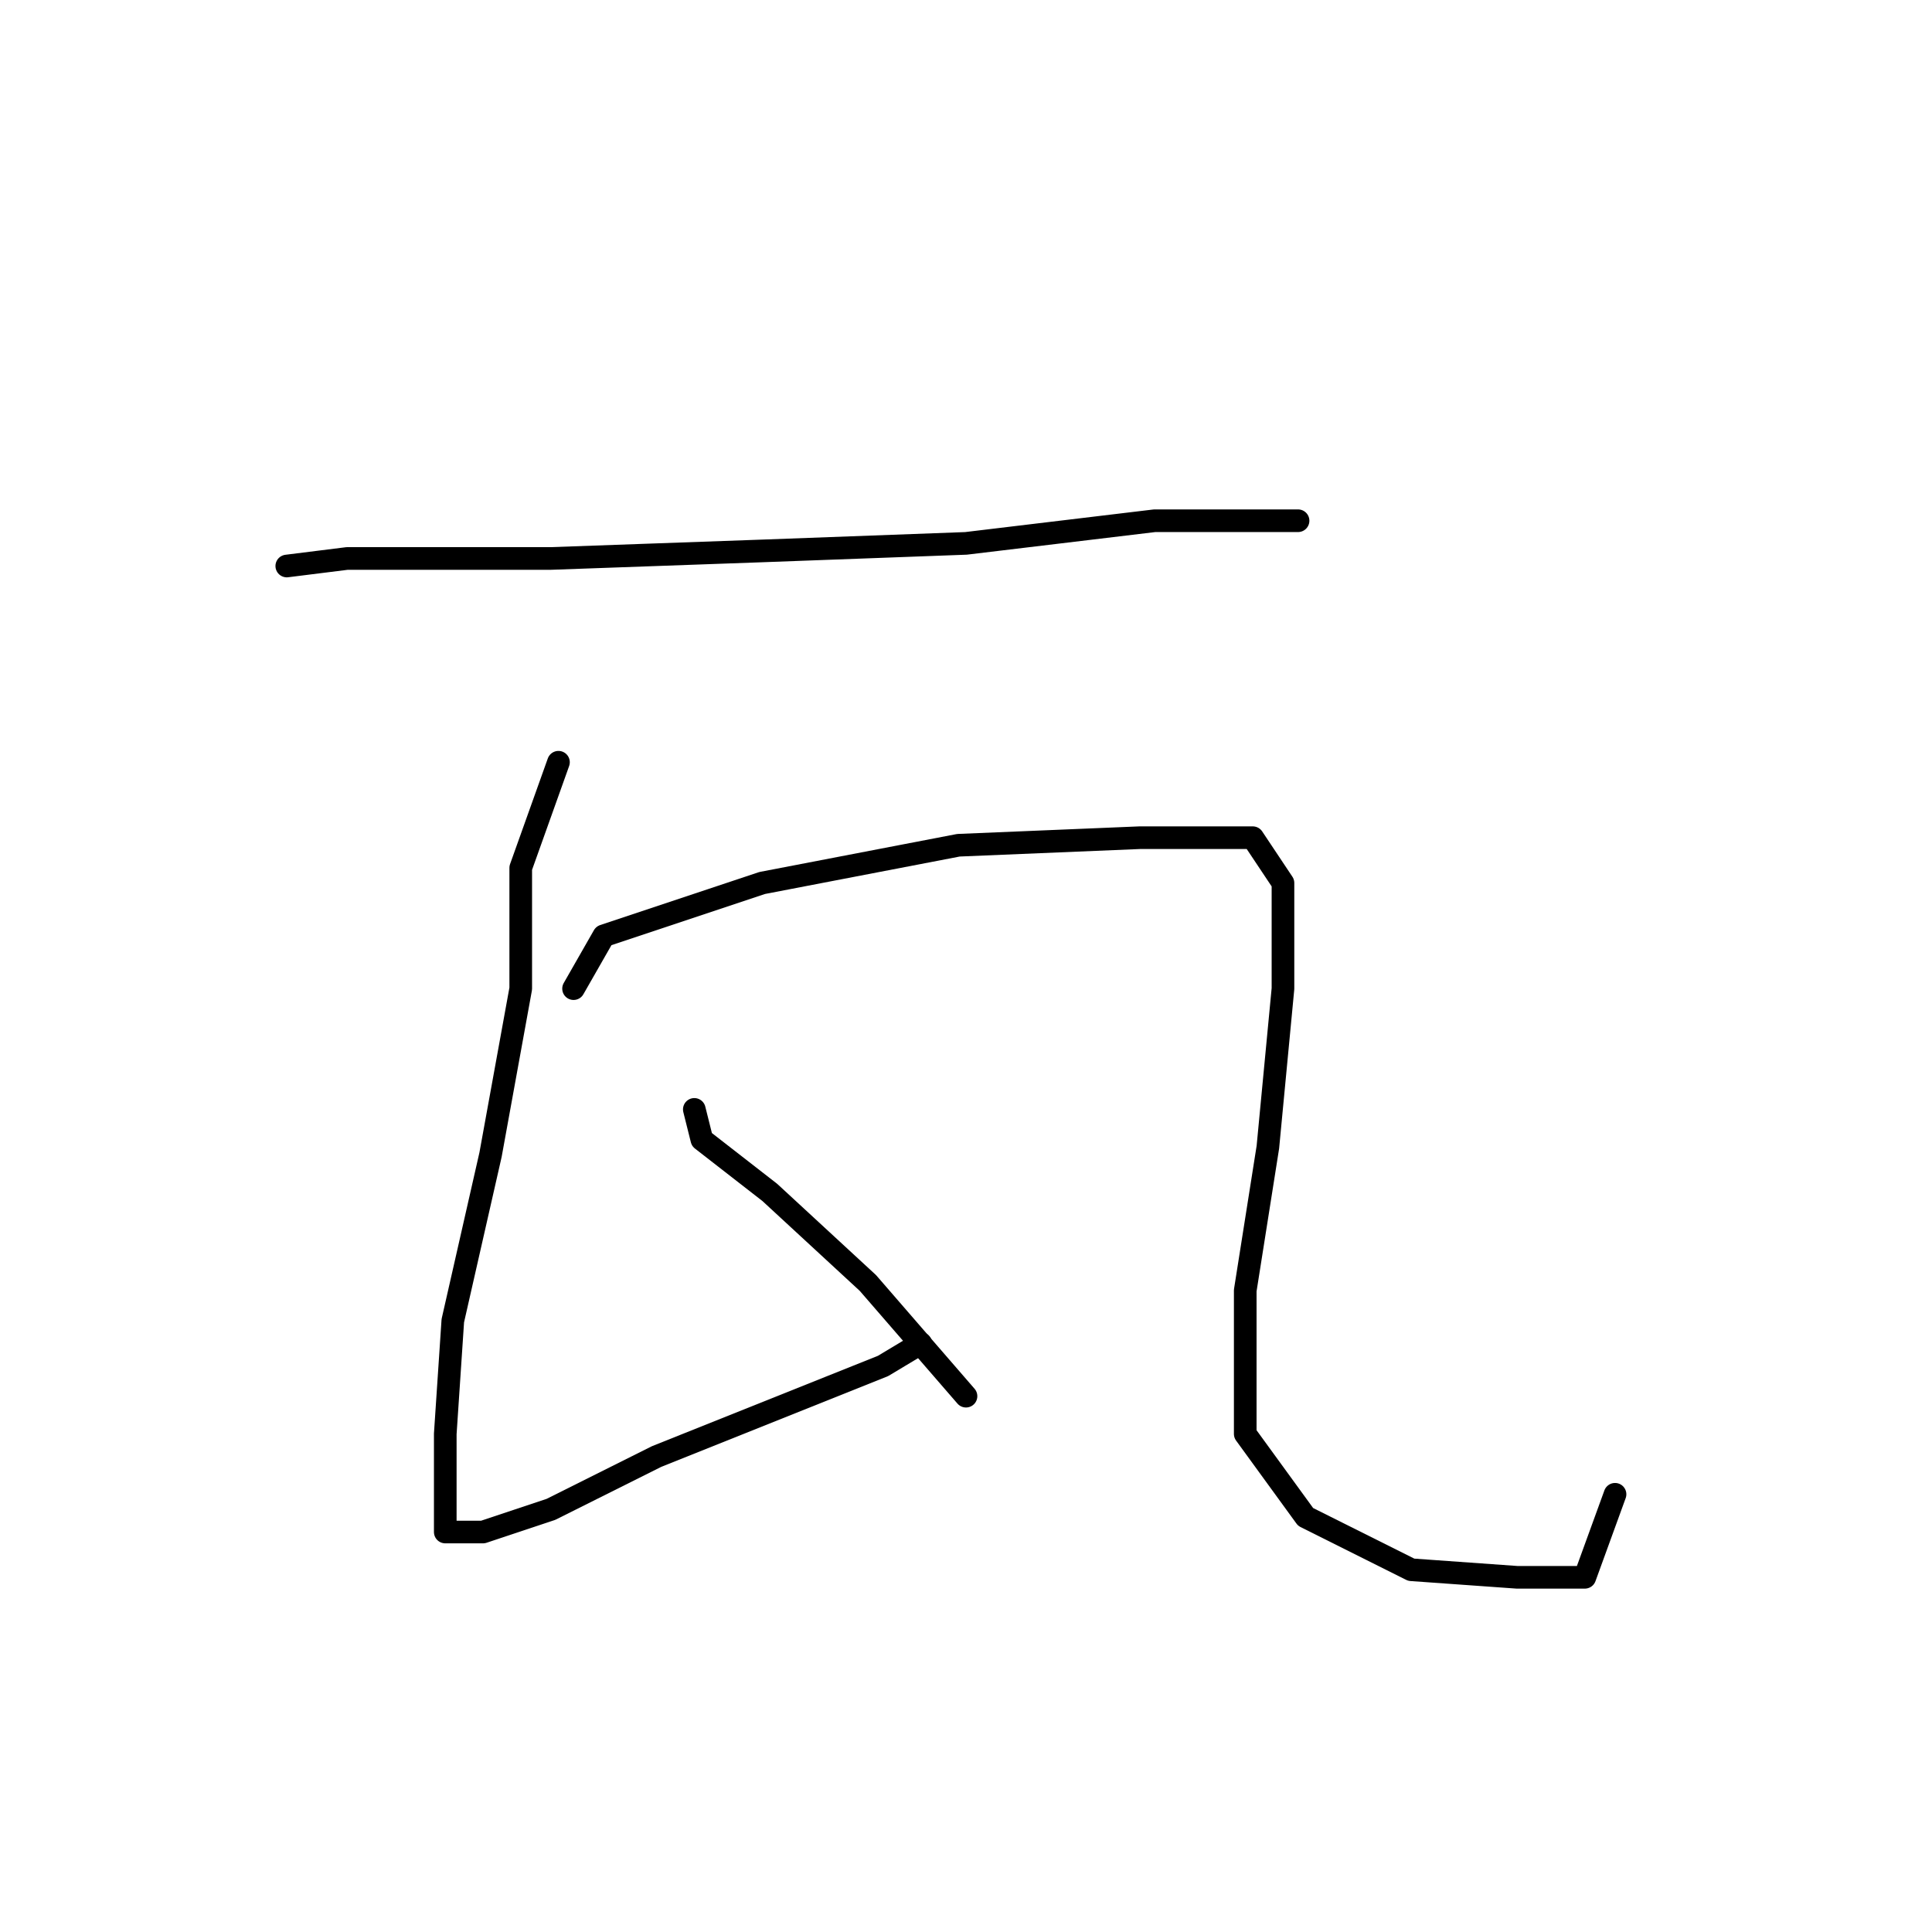 <?xml version="1.0" standalone="no"?>
    <svg width="256" height="256" xmlns="http://www.w3.org/2000/svg" version="1.1">
    <polyline stroke="black" stroke-width="3" stroke-linecap="round" fill="transparent" stroke-linejoin="round" points="38 75 46 74 54 74 73 74 101 73 128 72 153 69 170 69 172 69 172 69 " />
        <polyline stroke="black" stroke-width="3" stroke-linecap="round" fill="transparent" stroke-linejoin="round" points="74 101 69 115 69 131 65 153 60 175 59 190 59 198 59 202 59 203 60 203 64 203 73 200 87 193 102 187 117 181 122 178 122 178 " />
        <polyline stroke="black" stroke-width="3" stroke-linecap="round" fill="transparent" stroke-linejoin="round" points="76 131 80 124 101 117 127 112 151 111 166 111 170 117 170 131 168 152 165 171 165 190 173 201 187 208 201 209 210 209 214 198 214 198 " />
        <polyline stroke="black" stroke-width="3" stroke-linecap="round" fill="transparent" stroke-linejoin="round" points="92 147 93 151 102 158 115 170 128 185 128 185 " />
        </svg>